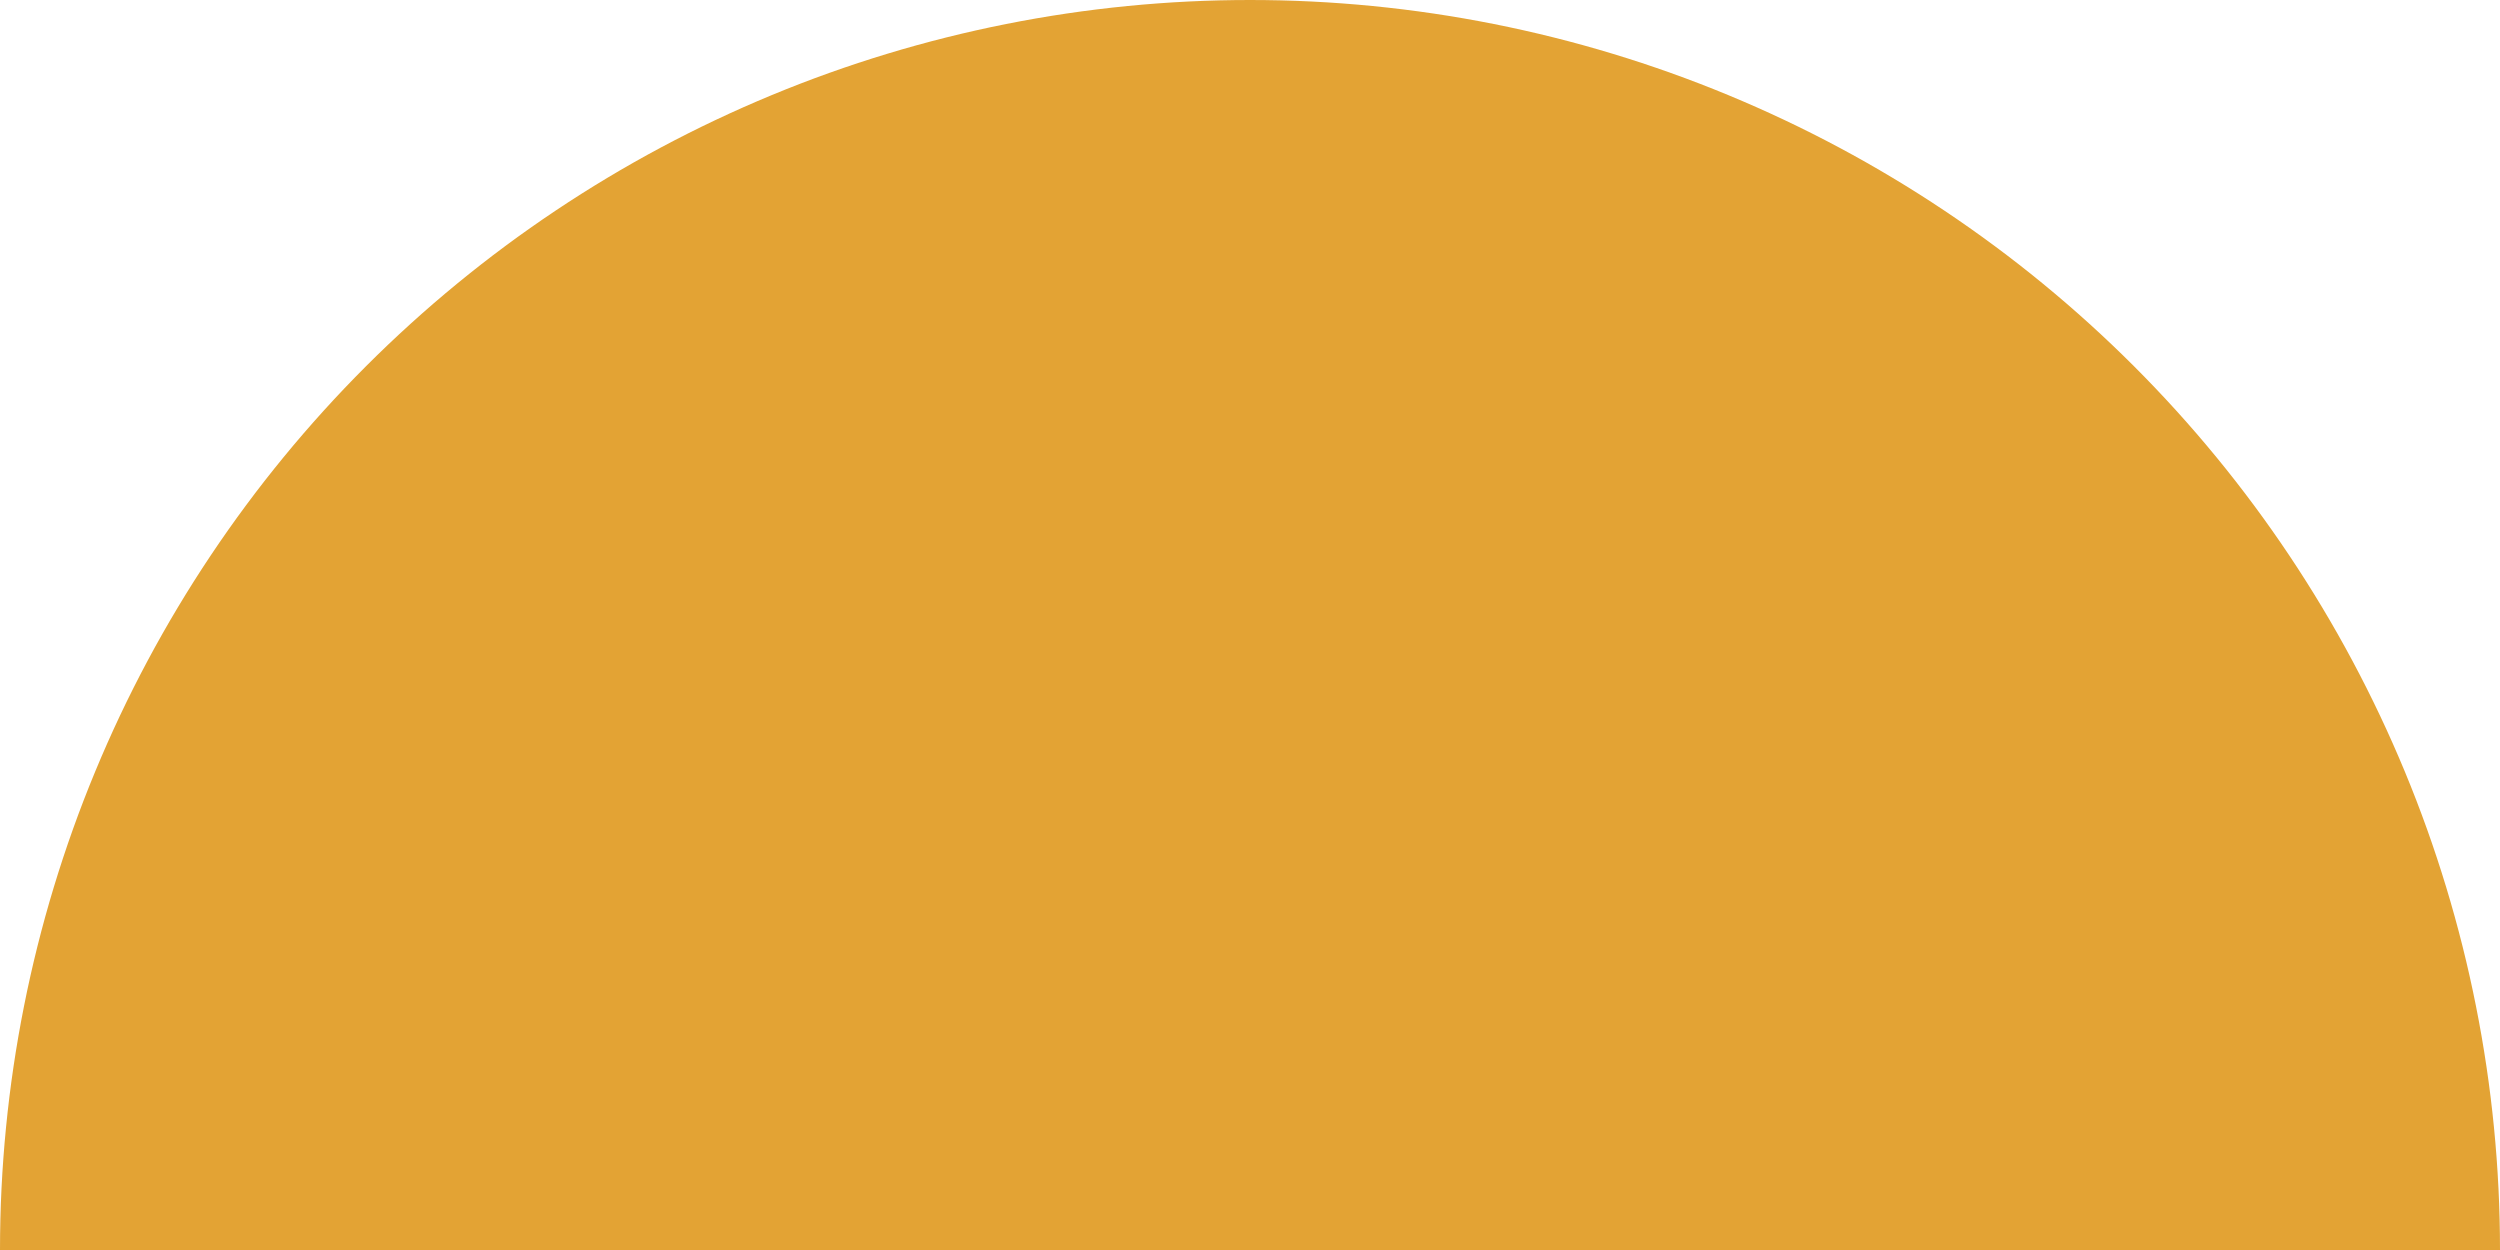 <svg width="250" height="125" viewBox="0 0 250 125" fill="none" xmlns="http://www.w3.org/2000/svg">
<path d="M250 125C250 108.585 246.767 92.33 240.485 77.165C234.203 61.999 224.996 48.219 213.388 36.612C201.781 25.004 188.001 15.797 172.835 9.515C157.67 3.233 141.415 -2.67438e-06 125 0C108.585 2.67438e-06 92.33 3.233 77.165 9.515C61.999 15.797 48.219 25.004 36.612 36.612C25.004 48.219 15.797 61.999 9.515 77.165C3.233 92.33 -5.34876e-06 108.585 0 125L125 125H250Z" fill="#E3A334"/>
</svg>

